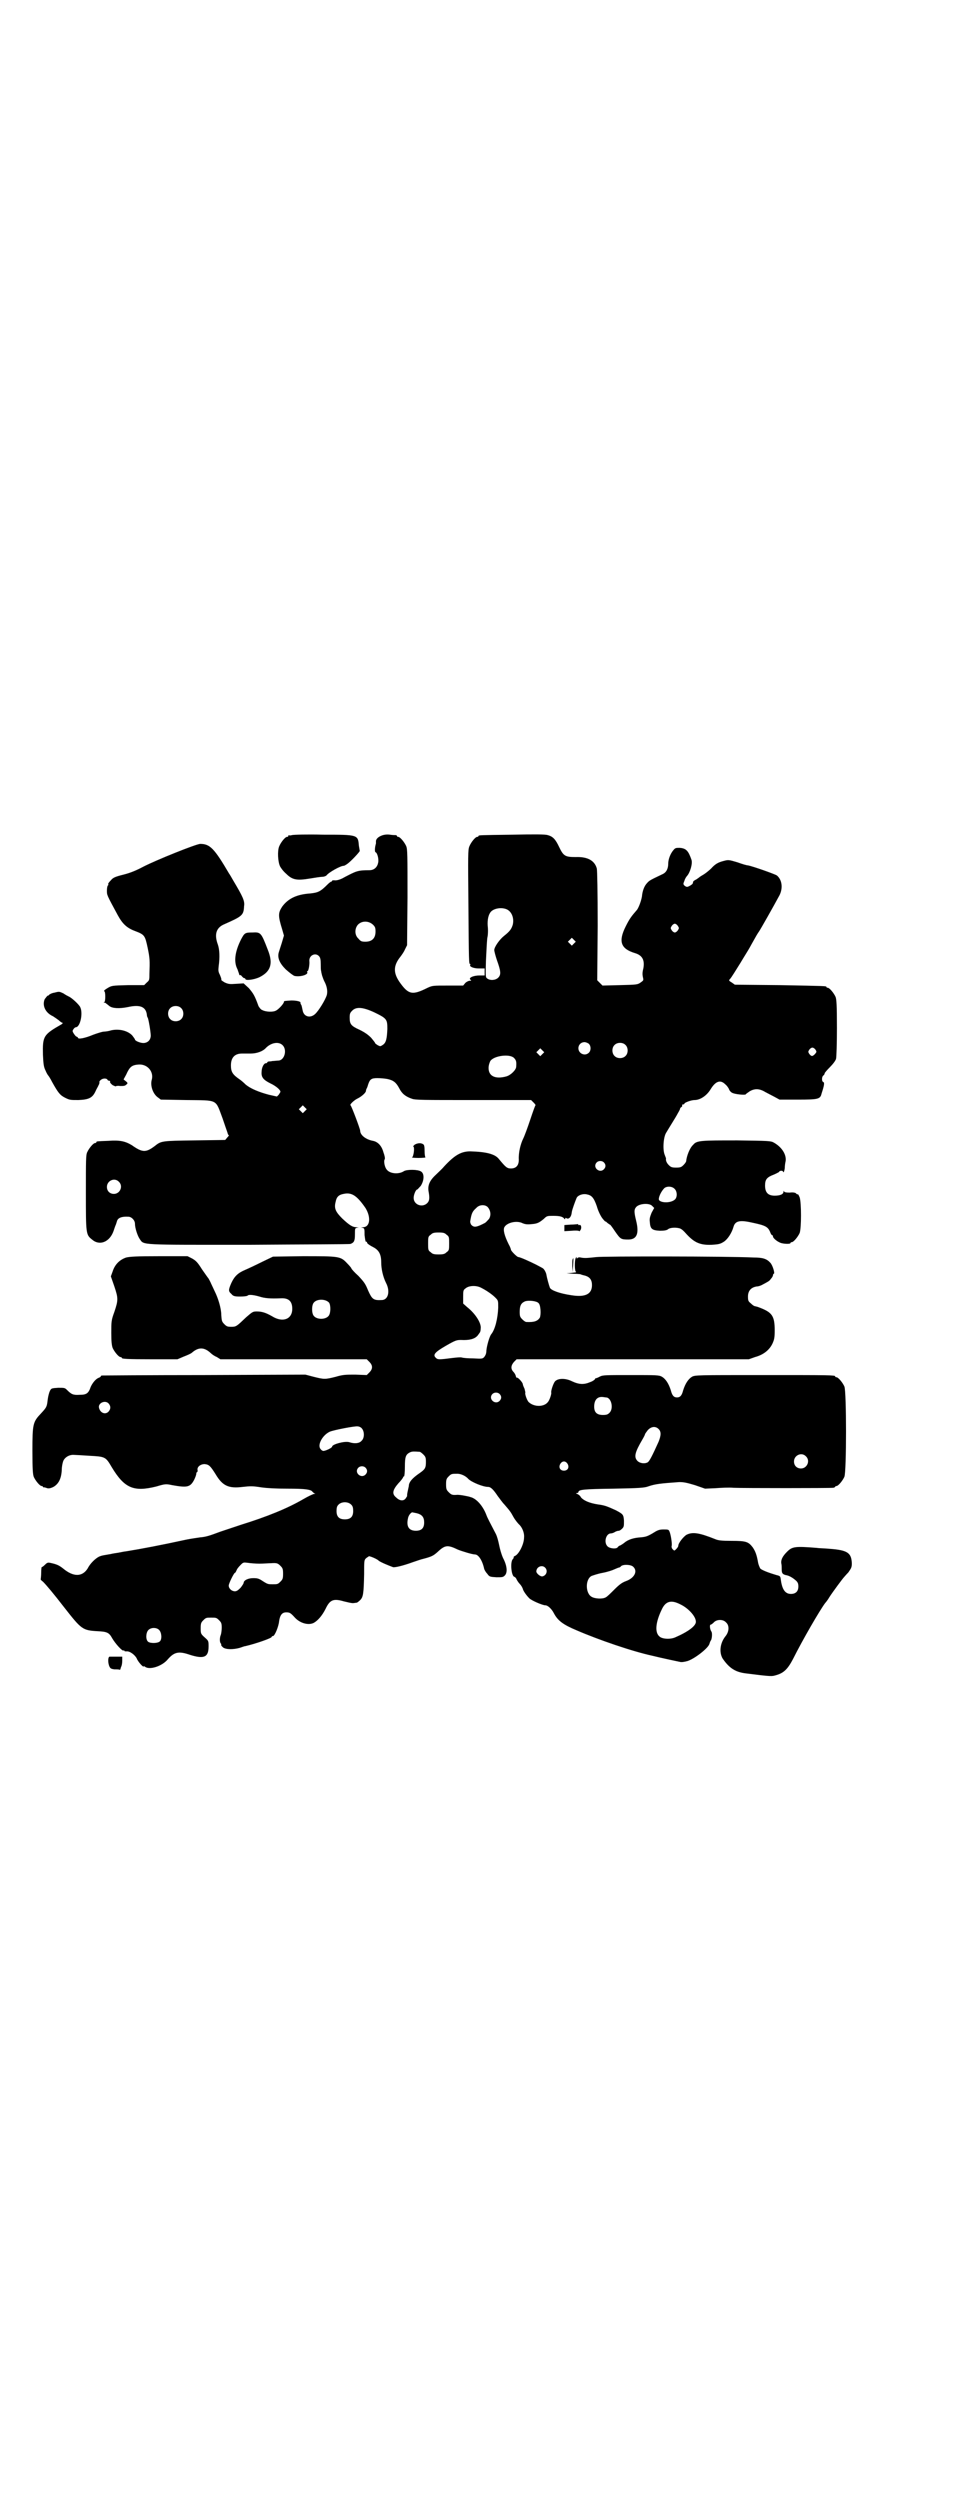 <?xml version="1.0" standalone="no"?>
<!DOCTYPE svg PUBLIC "-//W3C//DTD SVG 20010904//EN"
 "http://www.w3.org/TR/2001/REC-SVG-20010904/DTD/svg10.dtd">
<svg version="1.0" xmlns="http://www.w3.org/2000/svg"
 width="1100pt" height="2850pt" viewBox="0 0 1100 2850"
 preserveAspectRatio="xMidYMid meet">
<g transform="translate(0,2850) scale(0.5,-0.5)"
fill="#000000" stroke="none">
<path d="M666 3796 c-3 -1 -6 -1 -7 0 0 0 -1 0 -1 -2 0 -1 -1 -2 -3 -2 -4 0
-14 -12 -18 -22 -4 -10 -3 -34 2 -45 2 -4 8 -12 14 -17 14 -14 24 -16 54 -11
12 2 25 4 29 4 4 0 8 2 9 3 5 7 32 22 39 22 2 0 5 2 8 4 9 6 30 29 29 30 0 1
-1 6 -2 12 -2 25 -2 25 -82 25 -36 1 -68 0 -71 -1z"/>
<path d="M871 3795 c-8 -3 -13 -8 -13 -13 0 -2 0 -5 0 -5 -3 -10 -3 -19 -1
-20 4 -1 8 -16 6 -24 -2 -10 -9 -17 -20 -17 -27 0 -30 -2 -57 -16 -8 -5 -18
-8 -23 -7 -3 0 -5 0 -5 -1 0 -1 -1 -2 -2 -2 -1 0 -5 -3 -8 -6 -17 -17 -22 -19
-40 -21 -30 -2 -50 -11 -64 -30 -9 -14 -10 -20 0 -52 l4 -14 -5 -17 c-3 -9 -6
-19 -7 -22 -3 -12 2 -24 16 -38 9 -8 17 -14 20 -15 13 -3 33 3 29 9 -1 1 0 2
1 2 2 0 5 15 4 23 -1 13 14 20 22 11 3 -3 4 -8 4 -18 0 -7 0 -14 1 -16 0 -2 1
-6 2 -10 1 -3 3 -9 5 -13 6 -11 8 -22 6 -31 -3 -11 -19 -37 -27 -44 -11 -10
-25 -6 -28 7 -1 4 -2 10 -3 13 -2 3 -3 6 -2 6 0 3 -10 5 -21 5 -16 -1 -17 -1
-17 -3 0 -4 -12 -17 -18 -20 -7 -4 -24 -3 -31 1 -4 1 -7 6 -9 9 -9 25 -12 29
-22 41 l-12 11 -17 -1 c-14 -1 -17 -1 -26 3 -5 3 -8 5 -8 6 1 1 -1 6 -3 11 -4
8 -4 10 -3 20 3 21 2 39 -2 50 -8 22 -4 37 13 45 43 19 46 21 47 42 2 12 -3
22 -25 59 -4 7 -8 14 -9 15 -34 58 -44 68 -66 68 -9 0 -101 -37 -130 -52 -15
-8 -29 -14 -45 -18 -20 -5 -24 -7 -29 -13 -4 -4 -7 -8 -6 -9 1 -1 0 -2 -1 -3
-1 -1 -2 -6 -2 -11 0 -11 -1 -9 25 -57 11 -20 21 -29 40 -36 21 -8 22 -10 28
-38 5 -24 5 -29 4 -59 0 -14 0 -15 -6 -20 l-6 -6 -37 0 c-37 -1 -37 -1 -47 -7
-5 -3 -9 -6 -7 -7 3 -1 3 -23 0 -25 -2 0 -2 -1 0 -1 2 0 4 -1 4 -2 1 0 4 -3 8
-6 7 -5 22 -6 42 -2 27 6 40 1 43 -16 0 -3 1 -7 2 -8 2 -3 7 -33 7 -41 0 -10
-7 -17 -17 -17 -7 0 -19 5 -19 8 0 1 -3 5 -6 9 -10 11 -30 16 -48 12 -6 -2
-14 -3 -17 -3 -3 0 -13 -3 -24 -7 -19 -8 -35 -11 -35 -7 0 1 -2 2 -4 3 -1 0
-4 4 -6 7 -3 5 -3 6 0 10 1 2 4 4 5 4 10 0 17 32 10 46 -3 6 -19 21 -26 24 -2
1 -8 4 -12 7 -9 4 -9 5 -20 2 -7 -1 -12 -4 -13 -5 0 -1 -2 -2 -3 -2 -1 0 -4
-4 -7 -8 -6 -14 1 -31 19 -39 3 -2 9 -6 13 -9 3 -3 7 -6 9 -6 1 0 0 -1 -2 -3
-42 -24 -44 -27 -43 -70 1 -22 2 -28 6 -36 2 -5 5 -10 6 -11 1 -1 5 -7 9 -15
14 -25 18 -30 30 -36 10 -5 12 -5 30 -5 24 1 32 5 39 20 2 5 6 11 7 14 2 3 2
6 2 7 -1 0 0 2 2 4 5 5 13 5 16 2 0 -2 3 -3 4 -3 2 0 3 -1 2 -3 0 -1 2 -4 6
-7 4 -2 7 -3 7 -3 0 1 5 2 10 1 8 0 11 0 14 3 4 3 4 4 -1 8 l-5 4 6 11 c8 18
13 22 29 23 20 1 35 -17 29 -36 -3 -13 3 -30 13 -38 l8 -6 58 -1 c74 -1 66 3
83 -42 5 -15 10 -29 11 -32 1 -4 2 -6 3 -6 1 0 0 -2 -3 -5 l-5 -6 -70 -1 c-75
-1 -76 -1 -91 -13 -20 -15 -28 -15 -52 2 -15 9 -27 12 -54 10 -26 -1 -27 -1
-27 -3 0 -1 -1 -2 -3 -2 -4 0 -14 -12 -18 -21 -3 -6 -3 -19 -3 -92 0 -94 0
-96 14 -107 17 -15 40 -6 49 19 2 6 4 12 5 14 1 2 2 6 3 9 2 7 10 11 26 10 7
0 15 -8 15 -16 0 -10 6 -28 11 -35 10 -14 -3 -13 250 -13 125 1 229 1 231 2 8
3 10 7 10 21 0 15 0 15 6 16 4 0 4 0 -2 1 -9 0 -16 4 -33 20 -15 15 -19 23
-15 38 2 11 7 16 18 18 18 4 30 -3 50 -32 13 -21 11 -44 -6 -44 -5 -1 -6 -1
-2 -1 6 -1 6 -2 6 -17 1 -8 2 -15 3 -15 1 1 3 -1 3 -3 1 -2 7 -6 13 -9 14 -7
19 -17 19 -35 0 -15 4 -33 11 -47 10 -19 5 -39 -10 -39 -19 -1 -22 2 -31 22
-6 15 -9 19 -22 33 -9 8 -16 16 -16 17 0 1 -4 6 -10 12 -15 16 -18 16 -101 16
l-68 -1 -25 -12 c-14 -7 -31 -15 -38 -18 -17 -7 -25 -15 -32 -30 -7 -16 -7
-19 0 -25 4 -5 7 -6 20 -6 9 0 16 1 17 2 2 3 13 2 27 -2 12 -4 25 -5 49 -4 18
1 26 -7 26 -24 0 -24 -22 -32 -46 -17 -14 8 -23 11 -35 11 -9 0 -10 -1 -24
-13 -22 -21 -23 -22 -34 -22 -9 0 -11 1 -16 6 -6 6 -6 8 -7 21 0 15 -7 38 -15
54 -2 4 -5 11 -8 17 -2 5 -5 10 -6 12 -1 1 -8 11 -15 21 -10 16 -14 20 -23 25
l-10 5 -65 0 c-53 0 -66 -1 -75 -3 -15 -5 -26 -16 -31 -32 l-4 -11 8 -23 c9
-27 9 -31 0 -58 -7 -19 -7 -22 -7 -48 0 -20 1 -28 3 -34 4 -9 14 -21 18 -21 2
0 3 -1 3 -2 0 -2 11 -3 69 -3 l58 0 14 6 c8 3 17 7 19 9 15 13 28 13 43 -1 3
-3 9 -7 14 -9 l8 -5 167 0 167 0 6 -6 c8 -8 8 -16 0 -24 l-6 -6 -26 1 c-22 0
-28 0 -45 -5 -24 -6 -26 -6 -50 0 l-19 5 -231 -1 c-127 0 -232 -1 -233 -1 -2
0 -3 -1 -3 -2 0 -1 -2 -2 -4 -3 -7 -2 -15 -12 -19 -21 -5 -15 -10 -18 -25 -18
-15 -1 -19 1 -29 11 -5 5 -6 5 -20 5 -15 -1 -16 -1 -19 -7 -2 -4 -4 -12 -5
-19 -2 -17 -2 -18 -15 -32 -19 -20 -20 -24 -20 -86 0 -43 1 -53 3 -59 4 -9 14
-21 18 -21 2 0 3 -1 3 -2 0 -1 1 -1 3 -1 1 0 4 -1 7 -2 3 -1 8 0 14 3 12 7 18
19 19 39 0 8 2 16 3 19 3 9 14 16 25 15 3 0 19 -1 35 -2 36 -2 37 -2 51 -26
29 -48 50 -57 102 -44 20 6 22 6 36 3 34 -6 41 -5 50 12 3 6 5 12 5 14 0 2 1
4 2 4 1 0 1 2 1 4 -2 7 6 14 16 14 10 -1 13 -4 25 -23 16 -27 30 -33 62 -29
18 2 23 2 42 -1 15 -2 33 -3 61 -3 40 0 53 -2 56 -7 1 -1 3 -3 5 -4 2 0 2 -1
-1 -1 -2 0 -13 -5 -25 -12 -36 -21 -83 -40 -141 -58 -18 -6 -39 -13 -48 -16
-24 -9 -33 -12 -46 -13 -7 -1 -21 -3 -31 -5 -60 -13 -102 -21 -139 -27 -3 0
-11 -2 -17 -3 -6 -1 -14 -2 -17 -3 -17 -3 -20 -3 -27 -6 -8 -4 -20 -15 -26
-27 -12 -19 -32 -20 -56 0 -10 8 -16 10 -30 13 -5 1 -7 0 -12 -5 -3 -3 -6 -5
-7 -5 0 1 -1 -5 -1 -12 0 -8 -1 -14 -1 -15 -1 -1 2 -4 5 -6 8 -8 24 -27 48
-58 40 -51 42 -53 77 -55 21 -1 26 -3 33 -16 7 -12 23 -30 26 -28 1 1 2 0 2
-1 0 -1 2 -1 5 -1 7 1 19 -8 23 -16 3 -8 16 -22 16 -18 0 1 1 0 3 -1 10 -8 39
1 52 17 15 17 25 19 51 10 32 -10 42 -5 42 19 0 13 0 13 -9 21 -9 8 -9 9 -9
21 0 11 1 13 6 18 6 6 7 6 18 6 11 0 12 0 18 -6 5 -5 6 -7 6 -17 0 -6 -1 -13
-2 -16 -3 -7 -3 -17 0 -20 1 -1 1 -3 1 -3 -1 -1 1 -3 4 -6 7 -5 23 -5 38 -1 6
2 11 4 13 4 22 5 60 18 60 21 0 1 1 2 3 2 4 0 13 22 14 34 2 14 7 20 16 20 8
0 10 -1 20 -12 12 -13 31 -18 43 -12 9 5 19 16 27 32 10 21 18 24 42 17 8 -2
17 -4 20 -4 3 0 7 1 9 1 1 0 5 3 8 6 7 7 8 15 9 59 0 30 0 32 4 36 2 2 6 4 7
5 3 0 18 -6 22 -10 3 -3 22 -11 33 -15 4 -1 22 3 44 11 9 3 20 7 25 8 19 5 23
7 33 16 17 16 23 16 46 5 10 -4 33 -11 39 -11 8 0 17 -14 21 -33 1 -3 4 -8 7
-11 5 -7 6 -7 21 -8 13 0 15 0 19 4 7 7 5 23 -4 40 -4 9 -7 20 -9 30 -2 10 -5
20 -7 24 -13 25 -20 38 -22 44 -8 21 -23 38 -37 41 -2 1 -8 2 -13 3 -5 1 -12
2 -16 2 -12 -1 -14 0 -20 6 -5 5 -6 7 -6 18 0 11 1 13 6 18 6 6 7 6 20 6 8 0
19 -5 25 -12 7 -7 33 -18 45 -18 6 0 12 -6 22 -21 4 -5 10 -14 15 -19 12 -14
14 -16 21 -29 4 -7 10 -14 12 -16 7 -6 13 -19 12 -30 0 -15 -11 -37 -20 -42
-3 -1 -4 -3 -4 -3 1 -1 0 -3 -2 -5 -6 -7 -3 -39 4 -40 2 -1 4 -3 5 -6 1 -2 4
-7 7 -10 3 -3 6 -8 7 -11 1 -5 8 -15 15 -22 5 -5 30 -16 37 -16 5 0 14 -8 19
-18 9 -17 21 -26 52 -39 51 -22 127 -48 173 -58 20 -5 58 -13 63 -14 3 -1 10
0 17 2 16 5 47 29 50 39 1 4 3 8 4 9 2 5 3 17 0 20 -3 5 -4 15 -1 15 1 0 4 2
7 5 6 7 21 8 28 0 8 -7 7 -21 -1 -31 -13 -16 -15 -37 -7 -51 15 -22 29 -31 52
-34 63 -8 60 -7 71 -4 17 5 26 14 38 37 22 44 61 111 73 127 1 1 6 7 10 14 7
11 30 42 33 45 1 1 5 6 10 11 7 10 8 12 8 21 -1 24 -10 30 -52 33 -9 1 -22 1
-28 2 -50 4 -56 3 -68 -9 -10 -10 -14 -18 -13 -26 1 -4 1 -10 1 -14 0 -9 2
-11 9 -13 7 -1 15 -5 24 -13 4 -4 5 -7 5 -13 0 -11 -6 -17 -17 -17 -13 0 -20
10 -23 32 -1 8 -1 9 -10 11 -17 5 -33 11 -37 15 -1 2 -4 8 -5 14 -3 17 -6 25
-12 34 -10 13 -15 15 -48 15 -24 0 -31 1 -38 4 -35 14 -51 17 -65 10 -7 -4
-19 -19 -19 -25 0 -2 -2 -5 -5 -8 -4 -4 -4 -4 -8 0 -2 2 -3 6 -2 8 1 5 -2 25
-5 32 -2 5 -3 5 -14 5 -10 0 -14 -2 -25 -9 -12 -7 -16 -8 -27 -9 -16 -1 -29
-5 -38 -13 -4 -3 -9 -6 -10 -6 -1 0 -3 -2 -4 -3 -2 -5 -17 -4 -23 1 -10 9 -4
30 7 30 2 0 6 1 9 3 3 2 7 3 9 3 2 0 5 2 8 5 4 4 4 6 4 18 -1 14 -2 15 -19 24
-18 8 -24 11 -40 13 -20 3 -33 9 -39 16 -2 4 -6 7 -9 8 -3 1 -3 2 0 2 1 0 3 1
3 2 0 6 12 7 80 8 58 1 71 2 79 5 17 6 30 7 71 10 10 0 16 -1 36 -7 l23 -8 23
1 c13 1 32 2 42 1 24 -1 219 -1 227 0 3 0 5 2 5 2 0 1 1 2 3 2 4 0 14 12 18
21 5 11 5 195 0 206 -4 9 -14 21 -18 21 -2 0 -3 1 -3 2 0 3 -14 3 -165 3 -150
0 -155 0 -162 -4 -8 -5 -15 -15 -20 -31 -3 -12 -7 -16 -14 -16 -7 0 -11 4 -14
16 -5 16 -12 26 -20 31 -7 4 -12 4 -71 4 -56 0 -64 0 -70 -3 -4 -2 -8 -4 -9
-4 -2 0 -3 -1 -3 -2 0 -1 -5 -5 -11 -7 -14 -6 -25 -6 -42 2 -14 7 -31 7 -38 0
-4 -4 -10 -22 -9 -26 1 -3 -4 -18 -8 -22 -9 -11 -31 -11 -43 0 -4 3 -10 20 -8
22 0 1 -1 5 -2 9 -2 4 -4 9 -4 11 -1 4 -11 15 -13 14 -1 -1 -2 1 -3 4 0 2 -3
7 -5 9 -7 7 -6 15 1 23 l6 6 265 0 265 0 14 5 c19 5 33 16 40 31 4 9 5 13 5
30 0 33 -6 41 -35 52 -5 2 -6 2 -10 3 -2 0 -6 3 -9 6 -6 5 -7 6 -7 16 0 13 7
21 20 23 4 0 9 2 11 3 13 7 18 9 21 14 3 3 5 7 5 8 0 2 1 4 2 4 3 1 -3 20 -8
25 -8 9 -17 12 -38 12 -63 3 -342 3 -359 1 -19 -2 -26 -3 -36 -1 -3 1 -6 0 -7
-1 -2 -2 -2 -2 -2 0 0 3 0 3 -2 0 -3 -5 -3 -32 1 -32 1 -1 -3 -1 -10 -2 l-12
-1 15 -1 c7 0 15 -1 16 -1 0 0 5 -2 10 -3 12 -3 17 -10 17 -22 0 -21 -16 -28
-47 -23 -27 4 -46 11 -49 17 -2 5 -7 23 -8 30 -1 5 -5 13 -9 15 -2 1 -9 5 -15
8 -14 7 -36 17 -40 17 -3 0 -17 14 -17 17 0 1 -2 7 -5 12 -10 20 -13 33 -10
39 6 11 29 16 42 9 5 -2 10 -3 19 -2 14 1 18 3 29 12 7 7 8 7 22 7 15 0 22 -2
25 -7 1 -1 2 -1 2 1 0 1 1 2 2 1 6 -4 12 2 13 14 1 6 8 25 11 32 3 6 14 10 23
8 11 -2 16 -7 23 -27 3 -11 9 -23 13 -28 4 -5 7 -8 7 -7 0 1 2 -1 4 -3 3 -2 5
-4 6 -4 1 0 6 -7 12 -16 12 -17 13 -18 30 -18 19 0 25 13 18 42 -5 20 -5 26
-1 31 6 9 30 11 37 4 l5 -5 -6 -11 c-4 -10 -5 -14 -4 -21 1 -16 5 -19 23 -20
10 0 15 1 18 3 4 4 16 5 25 3 6 -1 10 -5 19 -15 17 -18 30 -24 56 -23 17 1 20
2 28 7 9 6 18 20 22 34 4 14 15 16 45 9 28 -6 34 -9 39 -22 1 -3 3 -6 4 -6 1
0 2 -1 2 -3 0 -3 7 -10 16 -14 6 -3 24 -4 24 -1 0 1 1 2 3 2 4 0 14 12 18 21
4 11 4 69 0 81 -2 5 -4 8 -4 7 -1 0 -3 0 -4 2 -2 2 -7 3 -15 2 -9 0 -12 1 -13
3 0 2 -1 1 -1 -1 0 -6 -8 -9 -20 -9 -15 0 -22 7 -22 23 0 14 4 19 20 25 7 3
12 6 12 6 0 3 8 4 9 1 1 -4 3 0 4 8 0 5 1 12 2 16 2 15 -9 32 -27 42 -7 4 -12
4 -83 5 -83 0 -93 0 -101 -10 -8 -7 -15 -26 -16 -37 0 -2 -3 -6 -6 -9 -5 -5
-7 -6 -17 -6 -10 0 -12 1 -17 6 -5 5 -7 11 -6 15 0 0 -1 3 -3 8 -5 12 -3 40 3
50 3 5 9 15 14 23 5 8 11 18 13 22 3 5 5 9 5 10 0 1 1 3 3 4 2 1 2 3 2 4 -1 1
0 2 2 2 2 0 3 1 3 2 0 2 15 8 23 8 13 0 28 10 37 25 11 18 22 22 33 11 4 -3 8
-9 9 -12 1 -3 5 -7 8 -8 7 -3 28 -5 30 -3 0 1 5 4 9 7 12 7 23 6 36 -2 6 -3
15 -8 21 -11 l11 -6 41 0 c48 0 52 1 55 14 6 18 7 25 4 26 -4 1 -4 12 0 15 2
1 3 4 3 5 0 1 5 7 12 14 7 7 13 15 14 19 1 4 2 35 2 70 0 54 -1 65 -3 71 -4 9
-14 21 -18 21 -2 0 -3 1 -3 2 0 2 -1 2 -107 4 l-102 1 -7 5 c-7 4 -7 5 -4 8 3
3 14 21 24 37 3 5 9 15 14 23 5 8 10 17 11 19 10 18 14 25 17 29 3 4 33 57 47
83 8 16 6 35 -6 45 -4 3 -55 21 -66 23 -3 0 -13 3 -24 7 -20 6 -21 6 -32 3
-12 -3 -19 -7 -28 -17 -3 -3 -10 -9 -16 -13 -5 -3 -10 -6 -11 -7 -1 -1 -4 -3
-7 -5 -4 -2 -7 -4 -7 -5 0 -1 -1 -3 -1 -4 0 -2 -10 -8 -13 -8 -1 0 -4 1 -6 3
-3 3 -3 4 0 11 1 4 4 9 6 11 7 8 13 28 10 37 -7 20 -12 26 -27 27 -8 0 -10 0
-14 -5 -7 -8 -12 -21 -12 -31 0 -11 -4 -20 -13 -24 -25 -12 -30 -14 -35 -20
-7 -7 -11 -19 -12 -31 -2 -11 -7 -24 -11 -30 -13 -15 -17 -20 -26 -38 -17 -34
-12 -51 21 -61 17 -5 23 -16 19 -36 -2 -7 -2 -13 -1 -18 2 -8 2 -8 -5 -13 -7
-5 -9 -5 -47 -6 l-40 -1 -6 6 -6 6 1 124 c0 80 -1 126 -2 131 -5 18 -21 27
-48 26 -24 0 -28 2 -38 23 -8 17 -14 24 -26 27 -5 2 -32 2 -80 1 -76 -1 -78
-1 -78 -3 0 -1 -1 -2 -3 -2 -4 0 -14 -12 -18 -22 -3 -8 -3 -18 -2 -132 1 -133
1 -136 4 -136 1 0 1 -1 0 -2 -2 -4 8 -8 20 -8 l13 0 0 -8 0 -8 -12 0 c-15 0
-26 -6 -20 -10 2 -2 2 -2 -2 -2 -2 0 -7 -2 -10 -5 l-5 -6 -35 0 c-34 0 -35 0
-46 -5 -34 -17 -43 -16 -62 10 -17 23 -17 40 0 61 3 4 8 11 10 16 l5 10 1 109
c0 96 0 110 -3 117 -4 9 -14 21 -18 21 -2 0 -3 1 -3 2 0 1 -1 1 -2 2 -2 0 -8
0 -14 1 -7 1 -14 0 -19 -2z m285 -168 c12 -5 18 -21 14 -36 -3 -9 -6 -14 -20
-25 -10 -8 -22 -25 -22 -32 0 -3 3 -14 6 -23 9 -25 10 -33 3 -40 -6 -6 -18 -7
-25 -2 -4 3 -4 4 -3 40 1 20 2 43 3 52 2 8 2 21 1 28 -1 15 2 26 7 32 7 8 24
11 36 6z m-305 -35 c5 -5 6 -7 6 -16 0 -15 -8 -23 -23 -23 -9 0 -11 1 -16 7
-9 8 -9 23 -1 32 9 9 24 9 34 0z m696 -3 c3 -5 3 -5 0 -10 -2 -3 -5 -5 -7 -5
-2 0 -5 2 -7 5 -3 5 -3 5 0 10 2 3 5 5 7 5 2 0 5 -2 7 -5z m-237 -40 l-5 -5
-4 4 -5 5 4 4 5 5 4 -4 5 -5 -4 -4z m-897 -147 c7 -6 7 -19 1 -25 -6 -7 -19
-7 -25 -1 -7 6 -7 19 -1 25 6 7 19 7 25 1z m441 -10 c29 -14 30 -16 30 -38 -1
-23 -3 -31 -10 -36 -6 -4 -6 -4 -12 -1 -3 2 -6 4 -6 5 0 1 -4 6 -9 12 -7 7
-14 12 -26 18 -20 9 -23 13 -23 28 0 9 1 11 6 16 9 9 24 8 50 -4z m490 -72 c5
-5 5 -15 0 -20 -9 -9 -24 -2 -24 10 0 8 6 14 14 14 3 0 8 -2 10 -4z m-699 -3
c11 -11 4 -35 -10 -35 -3 0 -9 -1 -13 -1 -4 -1 -8 -1 -9 -1 -2 -1 -3 -1 -3 -2
0 -1 -1 -2 -3 -2 -5 0 -10 -10 -10 -20 -1 -12 4 -18 20 -26 13 -6 23 -15 23
-19 0 -1 -2 -4 -4 -7 l-4 -4 -18 4 c-23 6 -42 14 -53 23 -5 5 -11 10 -14 12
-16 11 -20 17 -20 32 0 18 9 27 25 27 4 0 13 0 20 0 14 0 28 5 35 13 12 12 29
15 38 6z m782 1 c7 -6 7 -19 1 -25 -6 -7 -19 -7 -25 -1 -7 6 -7 19 -1 25 6 7
19 7 25 1z m434 -11 c3 -5 3 -5 -1 -10 -6 -6 -8 -6 -13 0 -3 5 -3 5 0 10 5 6
9 6 14 0z m-623 -10 l-5 -5 -4 4 -5 5 4 4 5 5 4 -4 5 -5 -4 -4z m-65 -9 c5 -5
6 -9 5 -20 0 -7 -12 -19 -22 -22 -25 -7 -41 0 -41 19 0 6 2 12 4 16 8 12 44
17 54 7z m-289 -48 c14 -3 20 -8 27 -21 6 -12 14 -19 29 -24 7 -3 27 -3 140
-3 l132 0 6 -6 c3 -3 5 -6 4 -6 -1 -1 -6 -15 -12 -33 -6 -18 -13 -37 -16 -43
-6 -12 -11 -32 -10 -48 0 -13 -6 -20 -18 -20 -9 0 -12 3 -27 21 -9 12 -29 17
-66 18 -21 0 -36 -9 -60 -35 -4 -5 -13 -13 -19 -19 -14 -13 -18 -24 -16 -37 3
-16 2 -22 -3 -27 -11 -11 -31 -4 -31 12 0 7 5 19 8 19 1 0 4 4 8 8 8 12 9 28
1 33 -7 5 -32 5 -39 1 -12 -8 -32 -6 -39 3 -5 5 -8 20 -5 24 1 2 0 8 -3 16 -4
15 -13 24 -24 26 -16 3 -29 13 -29 23 0 4 -20 57 -22 58 -3 1 8 12 17 16 8 4
17 12 18 16 0 2 1 4 1 5 1 1 3 6 4 10 4 12 7 15 21 15 7 0 18 -1 23 -2z m-188
-73 l-5 -5 -4 4 -5 5 4 4 5 5 4 -4 5 -5 -4 -4z m682 -117 c5 -5 5 -11 0 -16
-10 -10 -27 5 -16 16 4 4 12 4 16 0z m-1107 -44 c11 -10 3 -28 -11 -28 -9 0
-16 6 -16 16 0 14 17 22 27 12z m1268 -16 c7 -6 7 -20 1 -25 -9 -8 -31 -8 -36
-1 -2 4 3 17 11 26 5 6 18 6 24 0z m-426 -42 c7 -8 8 -19 3 -27 -3 -3 -6 -7
-9 -9 -19 -10 -25 -11 -31 -5 -2 2 -3 6 -3 8 3 19 5 23 14 31 7 8 20 8 26 2z
m-94 -63 c6 -4 6 -6 6 -20 0 -14 0 -16 -6 -20 -4 -4 -7 -5 -18 -5 -11 0 -14 1
-18 5 -6 4 -6 6 -6 20 0 14 0 16 6 20 4 4 7 5 18 5 11 0 14 -1 18 -5z m79
-121 c12 -6 25 -15 32 -22 7 -7 7 -7 7 -23 -1 -25 -7 -50 -16 -61 -4 -5 -10
-26 -11 -37 0 -7 -2 -11 -5 -15 -4 -4 -5 -4 -25 -3 -12 0 -23 1 -26 2 -3 1
-12 0 -21 -1 -31 -4 -34 -4 -38 0 -8 7 -3 13 23 28 21 12 24 13 34 13 19 -1
31 2 38 10 3 4 6 8 6 9 0 0 1 3 1 7 2 12 -12 34 -31 49 l-9 8 0 15 c0 14 0 16
6 20 7 6 24 7 35 1z m-347 -34 c4 -6 4 -24 -1 -30 -7 -9 -27 -9 -34 0 -5 6 -5
24 0 30 7 9 27 9 35 0z m478 -1 c5 -4 6 -26 3 -33 -5 -8 -13 -11 -31 -10 -2 0
-6 3 -9 6 -5 5 -6 7 -6 17 0 14 3 20 12 24 8 3 27 1 31 -4z m-89 -207 c5 -5 5
-11 0 -16 -10 -10 -27 5 -16 16 4 4 12 4 16 0z m243 -8 c12 0 18 -25 8 -35 -4
-4 -7 -5 -15 -5 -14 0 -20 6 -20 19 0 15 7 23 19 22 2 0 6 -1 8 -1z m-1135
-14 c5 -6 5 -12 0 -18 -7 -8 -19 -4 -22 8 -3 11 14 19 22 10z m578 -57 c6 -7
6 -22 -1 -28 -5 -6 -16 -7 -28 -3 -11 3 -39 -5 -39 -10 0 -3 -15 -10 -20 -10
-2 0 -5 2 -7 5 -7 10 6 32 22 39 10 4 57 13 63 12 3 0 8 -2 10 -5z m677 -1 c6
-6 6 -14 0 -29 -14 -31 -21 -45 -25 -47 -7 -4 -18 -2 -23 3 -9 9 -6 20 11 49
3 5 6 11 6 12 0 1 3 5 6 9 8 9 18 10 25 3z m-545 -52 c1 0 5 -3 8 -6 5 -5 6
-7 6 -17 0 -14 -2 -17 -15 -26 -16 -11 -24 -20 -24 -29 -1 -4 -2 -10 -3 -14
-1 -5 -1 -8 -1 -8 1 0 -1 -3 -3 -6 -5 -7 -14 -6 -22 2 -10 8 -8 17 5 32 6 6
11 13 11 14 0 1 1 2 2 2 1 0 2 9 2 22 0 23 2 28 12 33 5 2 8 2 22 1z m881 -10
c11 -10 3 -28 -11 -28 -9 0 -16 6 -16 16 0 14 17 22 27 12z m-544 -17 c5 -8 1
-16 -8 -16 -9 0 -13 8 -8 16 2 3 5 5 8 5 3 0 6 -2 8 -5z m-461 -9 c5 -5 5 -11
0 -16 -10 -10 -27 5 -16 16 4 4 12 4 16 0z m-32 -85 c3 -3 4 -7 4 -14 0 -13
-6 -19 -19 -19 -13 0 -19 6 -19 19 0 7 1 11 4 14 7 8 23 8 30 0z m149 -19 c12
-3 17 -9 17 -21 0 -13 -6 -19 -19 -19 -16 0 -22 10 -18 28 1 7 7 14 10 14 0 0
5 -1 10 -2z m-359 -115 c9 0 21 1 26 1 14 1 16 0 22 -6 5 -5 6 -7 6 -18 0 -11
-1 -13 -6 -18 -6 -6 -7 -6 -18 -6 -10 0 -11 0 -22 7 -9 6 -12 7 -22 7 -12 0
-22 -5 -22 -11 0 -1 -3 -6 -7 -11 -6 -6 -9 -8 -13 -8 -7 0 -14 6 -14 13 0 5
12 29 14 29 1 0 2 2 3 4 2 5 4 8 11 15 5 5 6 5 15 4 6 -1 18 -2 27 -2z m853
-7 c11 -10 3 -26 -17 -33 -8 -3 -14 -7 -26 -19 -8 -8 -17 -17 -20 -18 -7 -4
-24 -3 -31 1 -15 7 -16 40 -1 48 3 1 14 5 25 7 11 2 23 6 27 8 5 2 9 4 10 4 1
0 4 1 5 3 5 5 23 4 28 -1z m-201 -2 c7 -7 3 -18 -6 -20 -5 -1 -14 7 -14 11 0
11 13 16 20 9z m309 -84 c17 -8 34 -26 35 -38 2 -10 -17 -24 -47 -37 -11 -5
-30 -4 -36 2 -11 9 -9 32 5 61 9 20 22 23 43 12z m-1190 -58 c6 -6 7 -21 2
-26 -5 -5 -22 -5 -27 -1 -6 5 -5 20 0 26 6 7 19 7 25 1z"/>
<path d="M946 3090 c-2 -2 -4 -4 -3 -4 4 0 1 -24 -3 -25 -2 0 5 -1 15 -1 10 0
17 1 16 1 -1 1 -2 7 -2 15 0 10 -1 14 -3 15 -5 4 -14 3 -20 -1z"/>
<path d="M576 3574 c-17 0 -18 -1 -26 -16 -14 -28 -17 -51 -8 -68 2 -6 4 -11
4 -12 0 -1 1 -2 2 -1 1 0 3 -1 4 -3 2 -2 4 -4 5 -4 2 0 3 -1 3 -2 0 -4 19 -2
32 4 26 13 32 31 19 63 -15 39 -16 40 -35 39z"/>
<path d="M1318 2909 c-1 0 -8 -1 -16 -1 l-14 -1 0 -7 0 -7 17 1 c11 1 17 0 17
-1 0 -1 1 0 3 3 3 5 1 13 -3 11 -1 -1 -2 0 -2 1 -1 1 -2 2 -2 1z"/>
<path d="M1307 2829 c-1 -1 -1 -9 -1 -16 l1 -14 1 17 c1 16 1 18 -1 13z"/>
<path d="M250 1923 c-4 -1 -4 -15 0 -23 2 -4 4 -5 11 -6 6 0 11 0 12 -1 1 0 2
1 2 2 0 1 1 4 2 6 1 2 2 8 2 13 l0 9 -13 0 c-7 0 -14 0 -16 0z"/>
</g>
</svg>
